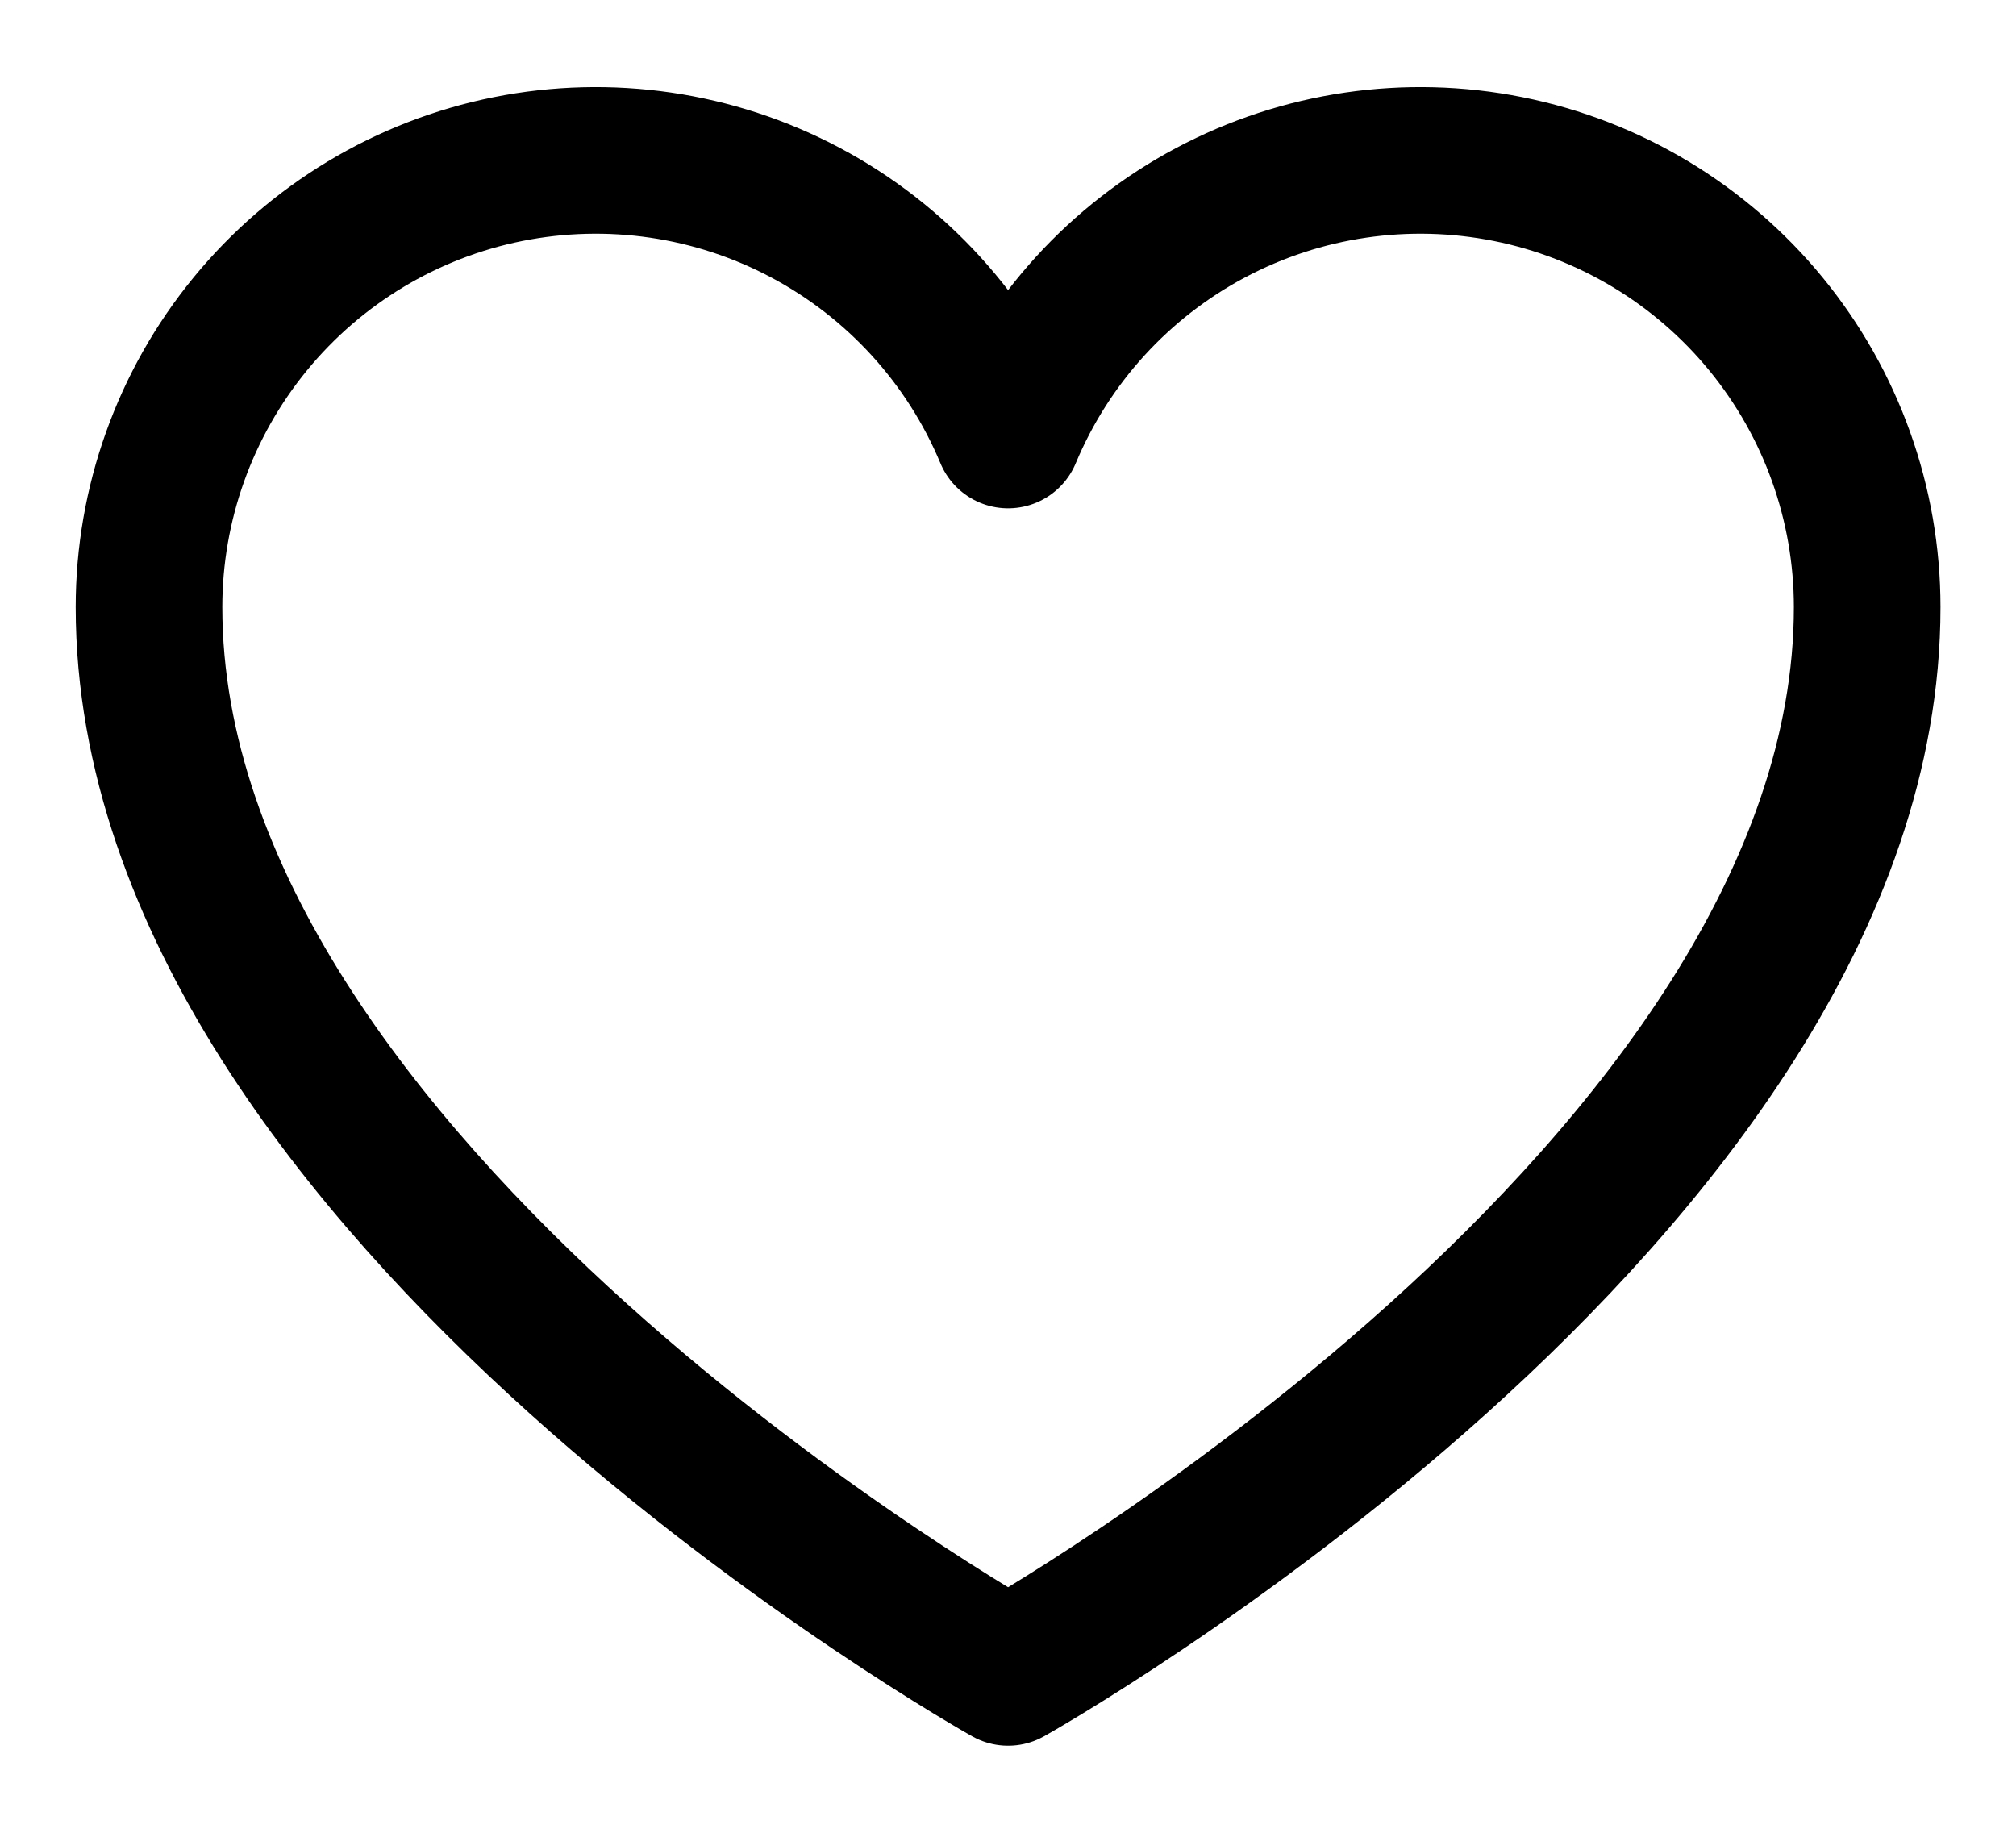 <svg width="22" height="20" viewBox="0 0 22 20" fill="none" xmlns="http://www.w3.org/2000/svg">
<path d="M11.001 18.25C11.001 18.25 1.626 13 1.626 6.625C1.626 5.498 2.017 4.406 2.731 3.535C3.445 2.664 4.439 2.066 5.544 1.845C6.649 1.624 7.796 1.792 8.791 2.321C9.786 2.85 10.567 3.707 11.001 4.747L11.001 4.747C11.435 3.707 12.216 2.85 13.211 2.321C14.206 1.792 15.353 1.624 16.458 1.845C17.563 2.066 18.557 2.664 19.271 3.535C19.985 4.406 20.376 5.498 20.376 6.625C20.376 13 11.001 18.25 11.001 18.25Z" stroke="currentColor" stroke-width="1.6" stroke-linecap="round" stroke-linejoin="round"/>
</svg>
